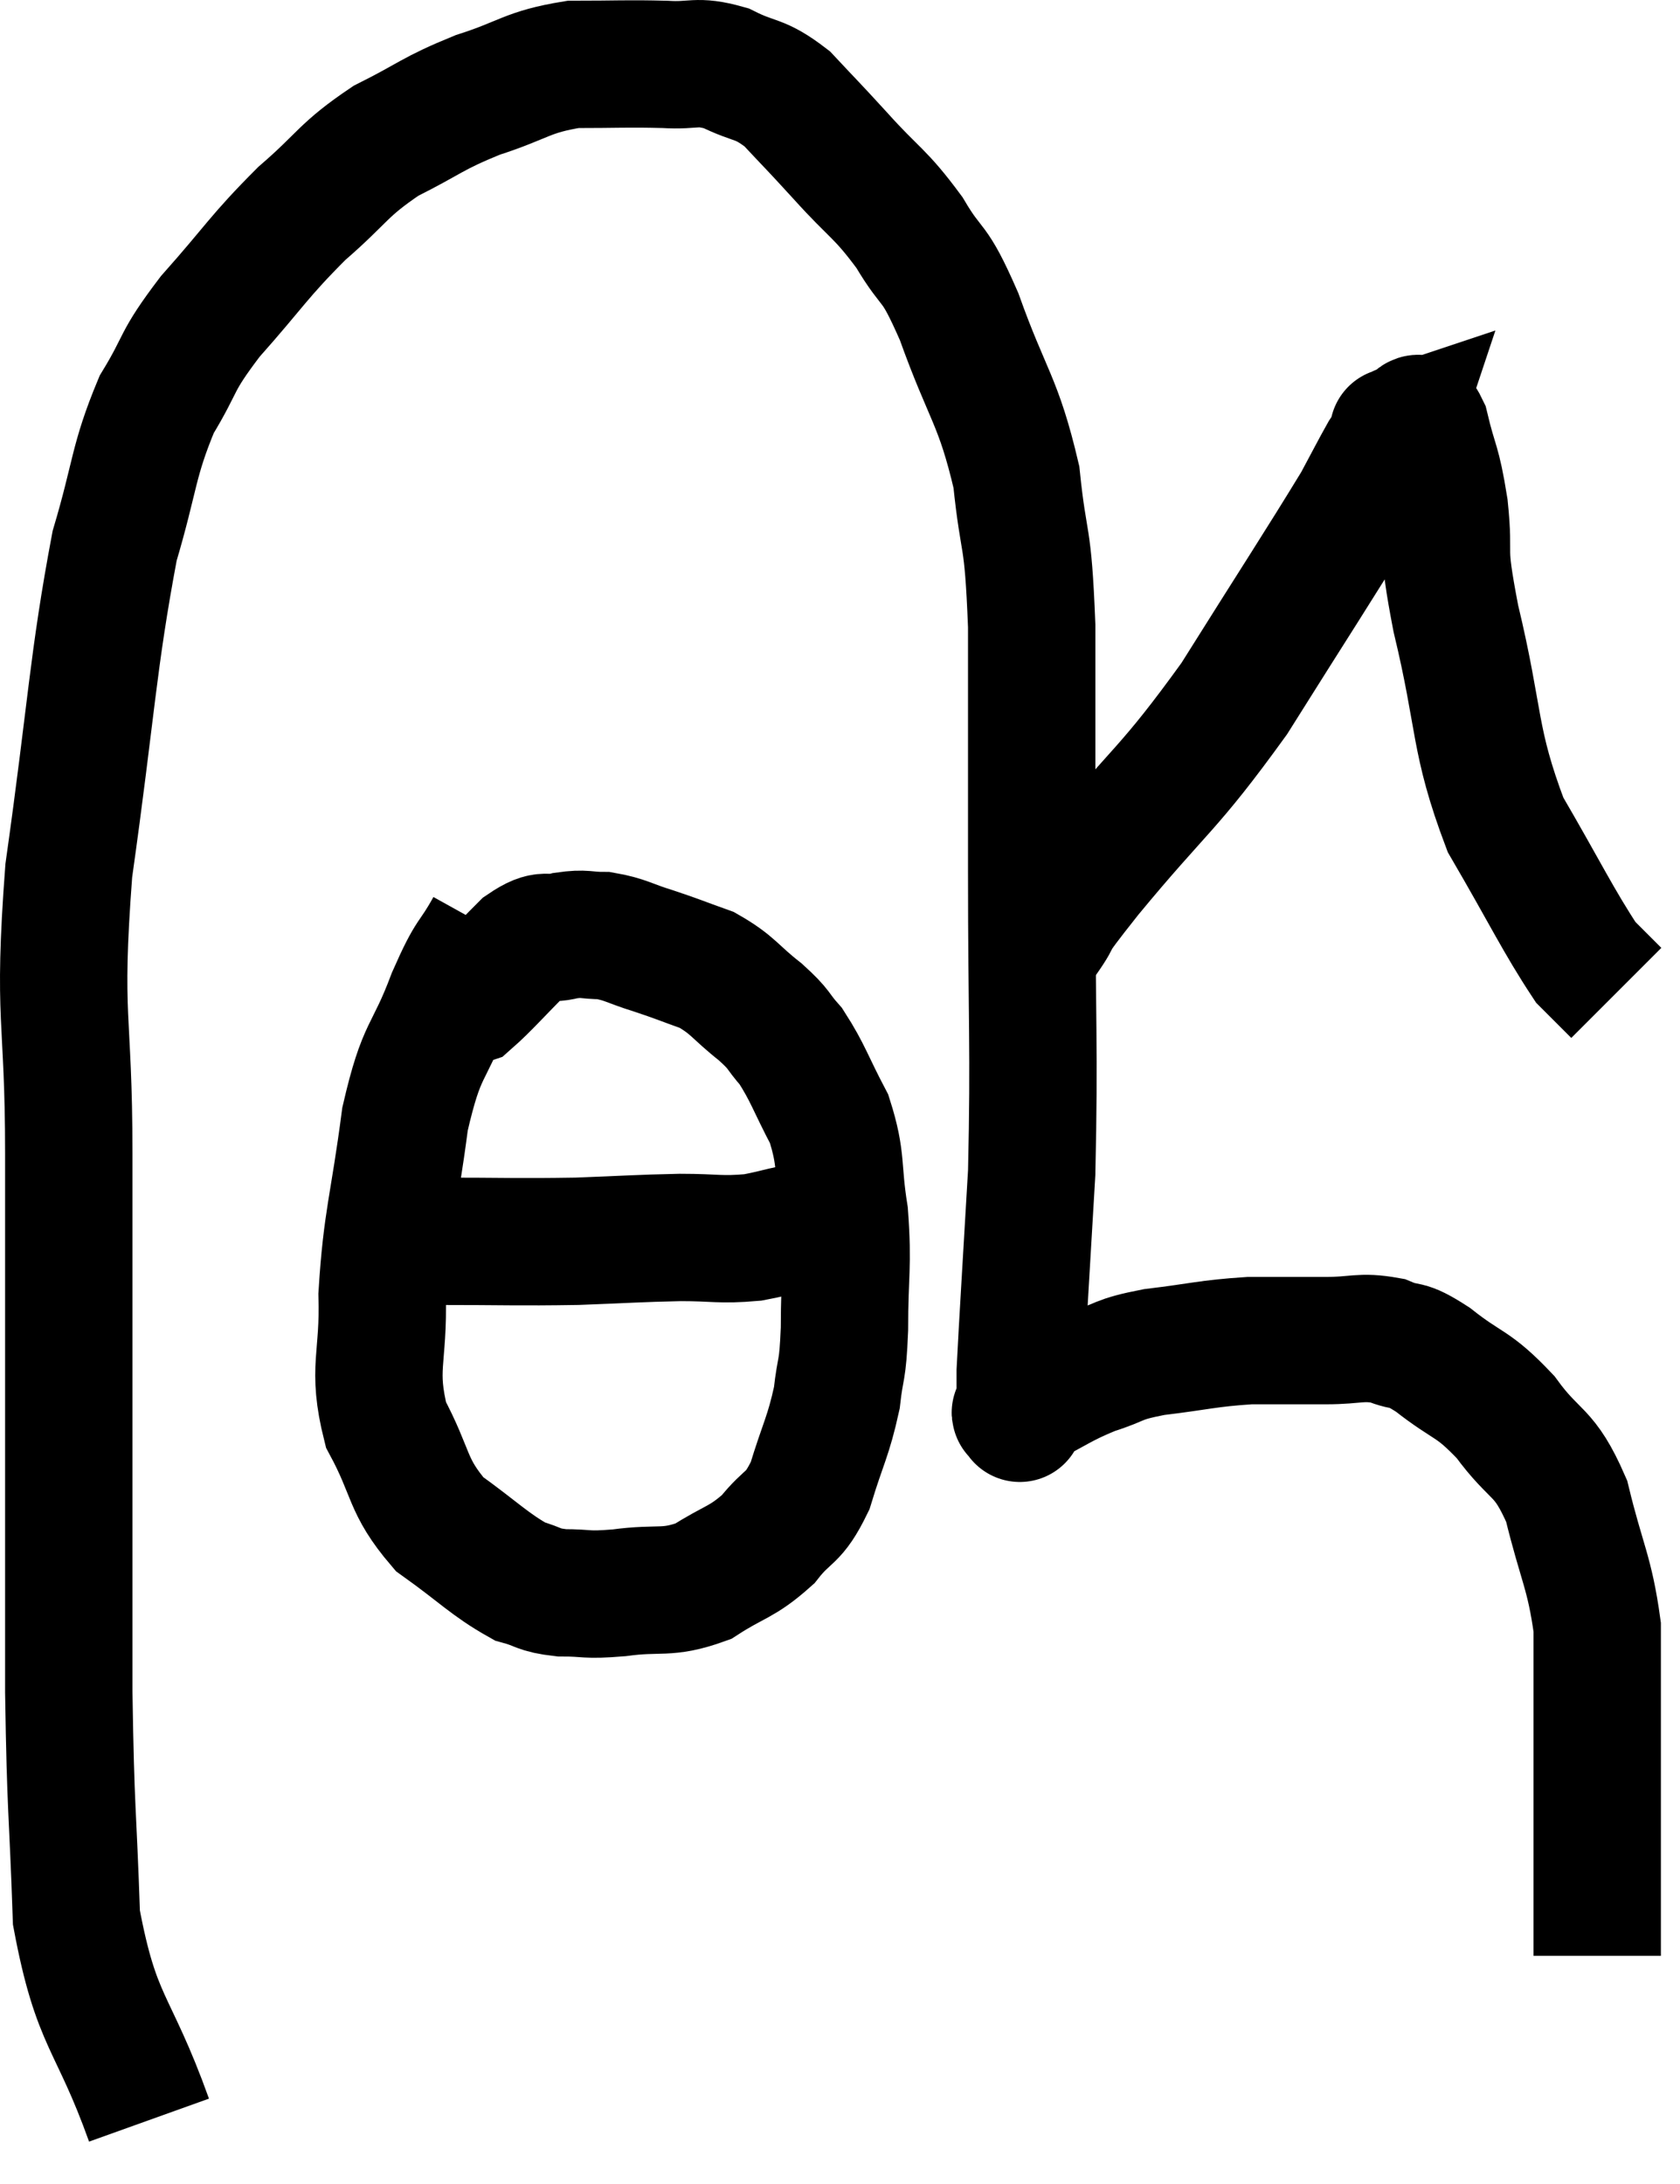 <svg xmlns="http://www.w3.org/2000/svg" viewBox="7.5 7.869 26.38 34.291" width="26.38" height="34.291"><path d="M 9.84 41.16 C 9.27 39.57, 9.015 39.66, 8.7 37.98 C 8.64 36.21, 8.61 36.39, 8.58 34.44 C 8.58 32.31, 8.58 32.295, 8.58 30.18 C 8.58 28.08, 8.58 28.14, 8.58 25.98 C 8.58 23.76, 8.4 23.925, 8.58 21.54 C 8.94 18.99, 8.955 18.27, 9.3 16.44 C 9.63 15.33, 9.585 15.12, 9.96 14.22 C 10.38 13.53, 10.23 13.59, 10.8 12.84 C 11.52 12.03, 11.55 11.91, 12.24 11.22 C 12.9 10.65, 12.87 10.545, 13.56 10.08 C 14.28 9.72, 14.265 9.66, 15 9.36 C 15.75 9.12, 15.765 9, 16.5 8.88 C 17.22 8.88, 17.34 8.865, 17.94 8.88 C 18.42 8.91, 18.42 8.805, 18.9 8.94 C 19.38 9.18, 19.41 9.075, 19.86 9.42 C 20.28 9.87, 20.22 9.795, 20.7 10.32 C 21.24 10.92, 21.315 10.89, 21.78 11.52 C 22.17 12.18, 22.14 11.88, 22.56 12.84 C 23.01 14.1, 23.175 14.145, 23.46 15.36 C 23.58 16.53, 23.64 16.155, 23.7 17.7 C 23.7 19.62, 23.7 19.395, 23.7 21.54 C 23.7 23.91, 23.745 24.315, 23.7 26.28 C 23.61 27.84, 23.565 28.515, 23.52 29.4 C 23.52 29.61, 23.52 29.64, 23.52 29.82 C 23.52 29.97, 23.52 30.045, 23.52 30.12 C 23.52 30.12, 23.52 30.12, 23.52 30.12 C 23.52 30.12, 23.505 30.165, 23.52 30.12 C 23.55 30.03, 23.295 30.12, 23.58 29.94 C 24.12 29.67, 24.15 29.61, 24.66 29.4 C 25.14 29.25, 25.005 29.22, 25.62 29.1 C 26.37 29.01, 26.445 28.965, 27.12 28.92 C 27.72 28.92, 27.78 28.92, 28.32 28.92 C 28.8 28.92, 28.86 28.845, 29.28 28.92 C 29.64 29.07, 29.535 28.92, 30 29.22 C 30.57 29.67, 30.615 29.565, 31.14 30.12 C 31.62 30.78, 31.74 30.615, 32.1 31.44 C 32.34 32.43, 32.46 32.55, 32.58 33.42 C 32.58 34.17, 32.58 34.095, 32.58 34.92 C 32.58 35.82, 32.58 36, 32.58 36.72 C 32.58 37.26, 32.58 37.365, 32.58 37.8 C 32.58 38.13, 32.58 38.295, 32.58 38.46 C 32.58 38.46, 32.58 38.43, 32.58 38.46 C 32.58 38.52, 32.58 38.55, 32.58 38.58 C 32.58 38.58, 32.58 38.58, 32.58 38.58 L 32.58 38.58" fill="none" stroke="black" stroke-width="2"></path><path d="M 23.88 22.62 C 24.24 22.11, 23.85 22.545, 24.6 21.6 C 25.74 20.22, 25.83 20.295, 26.88 18.84 C 27.84 17.31, 28.215 16.74, 28.8 15.78 C 29.01 15.39, 29.085 15.24, 29.22 15 C 29.28 14.91, 29.31 14.865, 29.34 14.82 C 29.34 14.82, 29.325 14.865, 29.34 14.82 C 29.37 14.73, 29.385 14.685, 29.4 14.64 C 29.4 14.64, 29.4 14.64, 29.4 14.64 C 29.4 14.64, 29.355 14.655, 29.4 14.64 C 29.49 14.61, 29.46 14.595, 29.58 14.58 C 29.73 14.58, 29.73 14.265, 29.88 14.58 C 30.03 15.21, 30.06 15.09, 30.18 15.84 C 30.27 16.71, 30.12 16.335, 30.36 17.58 C 30.75 19.2, 30.63 19.47, 31.14 20.82 C 31.77 21.9, 31.965 22.32, 32.4 22.98 C 32.64 23.22, 32.76 23.34, 32.88 23.46 L 32.88 23.46" fill="none" stroke="black" stroke-width="2"></path><path d="M 15.18 22.44 C 14.88 22.98, 14.91 22.77, 14.58 23.52 C 14.22 24.48, 14.13 24.27, 13.86 25.44 C 13.68 26.82, 13.575 27, 13.5 28.2 C 13.53 29.22, 13.335 29.34, 13.56 30.24 C 13.98 31.02, 13.875 31.185, 14.4 31.8 C 15.03 32.25, 15.18 32.43, 15.66 32.7 C 15.99 32.79, 15.93 32.835, 16.32 32.88 C 16.77 32.88, 16.665 32.925, 17.22 32.88 C 17.88 32.79, 17.955 32.91, 18.54 32.7 C 19.05 32.37, 19.14 32.415, 19.56 32.04 C 19.89 31.62, 19.95 31.755, 20.22 31.2 C 20.43 30.51, 20.505 30.435, 20.64 29.82 C 20.7 29.28, 20.73 29.46, 20.76 28.74 C 20.76 27.84, 20.82 27.765, 20.76 26.94 C 20.64 26.19, 20.73 26.1, 20.52 25.44 C 20.22 24.87, 20.19 24.72, 19.92 24.3 C 19.68 24.03, 19.77 24.06, 19.44 23.76 C 19.02 23.43, 19.02 23.34, 18.6 23.1 C 18.18 22.95, 18.165 22.935, 17.76 22.8 C 17.37 22.68, 17.325 22.62, 16.98 22.56 C 16.68 22.56, 16.695 22.515, 16.38 22.56 C 16.05 22.65, 16.095 22.485, 15.72 22.74 C 15.3 23.16, 15.135 23.355, 14.88 23.58 L 14.7 23.64" fill="none" stroke="black" stroke-width="2"></path><path d="M 12.78 27.18 C 13.05 27.21, 12.93 27.195, 13.32 27.24 C 13.83 27.3, 13.53 27.33, 14.34 27.36 C 15.45 27.36, 15.6 27.375, 16.56 27.36 C 17.37 27.33, 17.49 27.315, 18.18 27.3 C 18.75 27.3, 18.795 27.345, 19.32 27.3 C 19.8 27.21, 19.8 27.165, 20.28 27.12 C 20.76 27.12, 20.925 27.12, 21.24 27.12 C 21.39 27.12, 21.465 27.12, 21.54 27.12 L 21.54 27.12" fill="none" stroke="black" stroke-width="2"></path></svg>